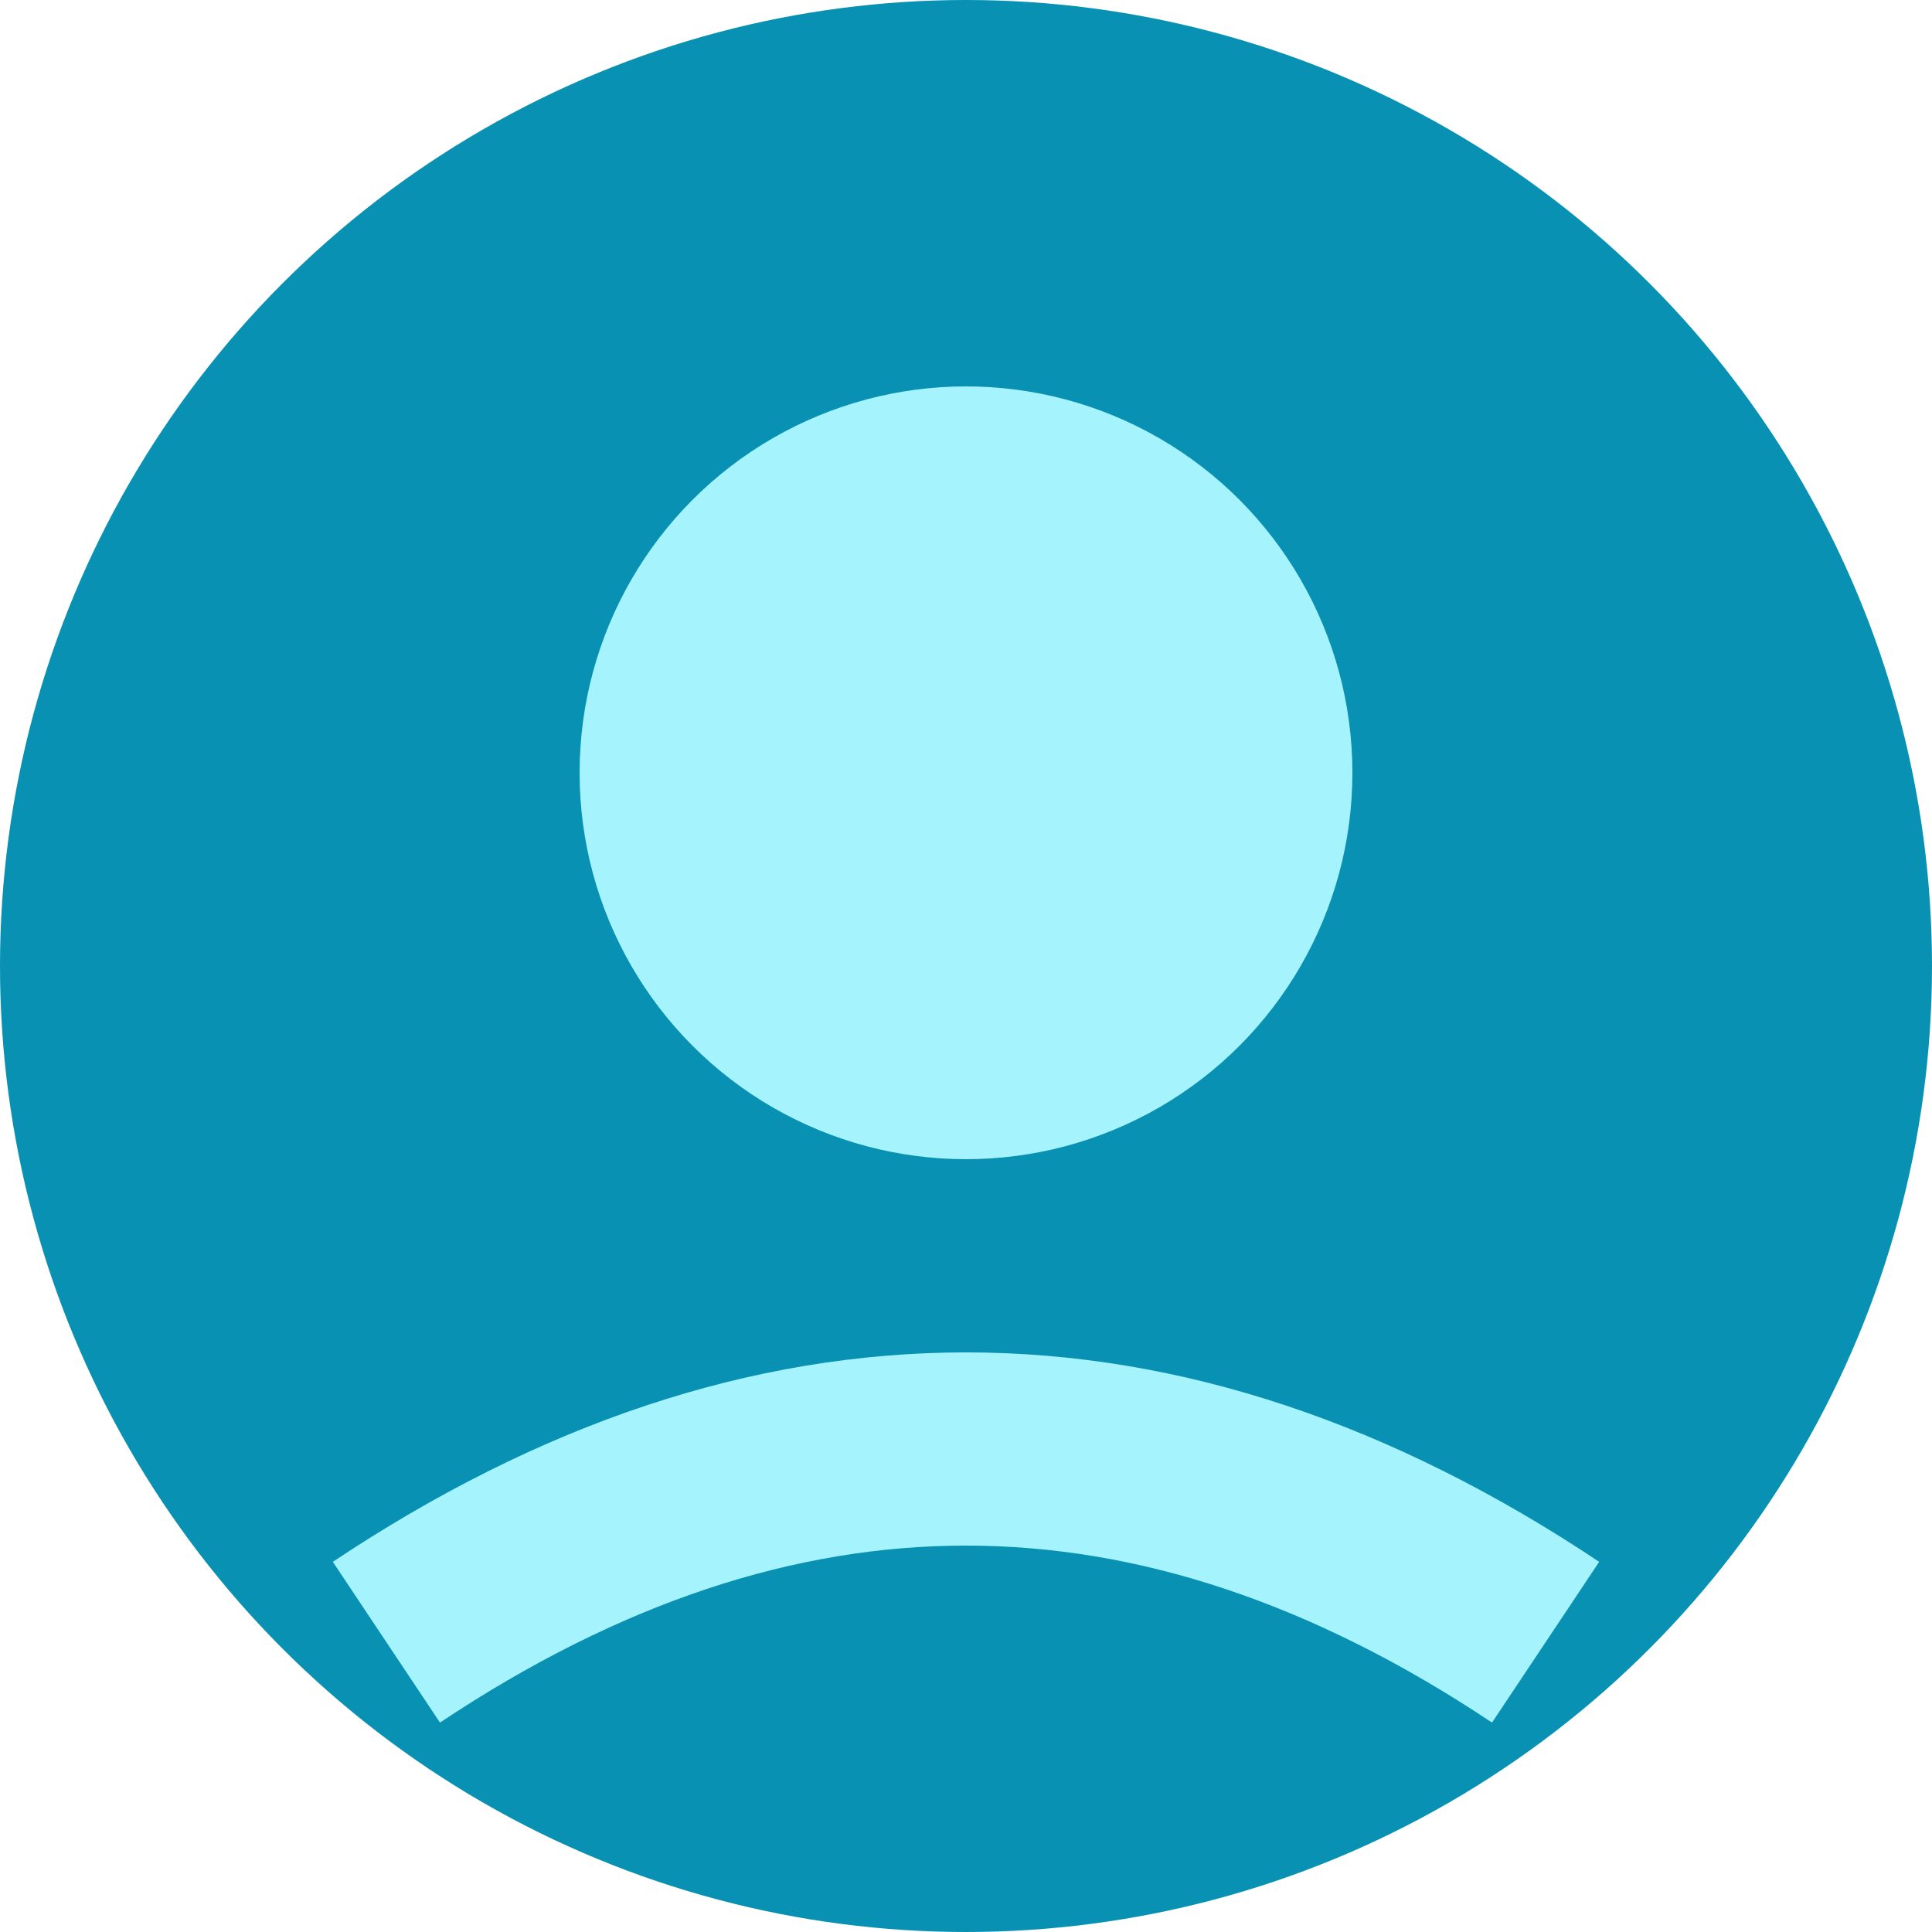 <svg width="100%" height="100%" viewBox="0 0 100 100" xmlns="http://www.w3.org/2000/svg">
  <circle cx="50" cy="50" r="50" fill="#0891b2"/>
  <circle cx="50" cy="40" r="20" fill="#a5f3fc"/>
  <path d="M20,85 Q50,65 80,85" stroke="#a5f3fc" stroke-width="10" fill="none"/>
</svg>